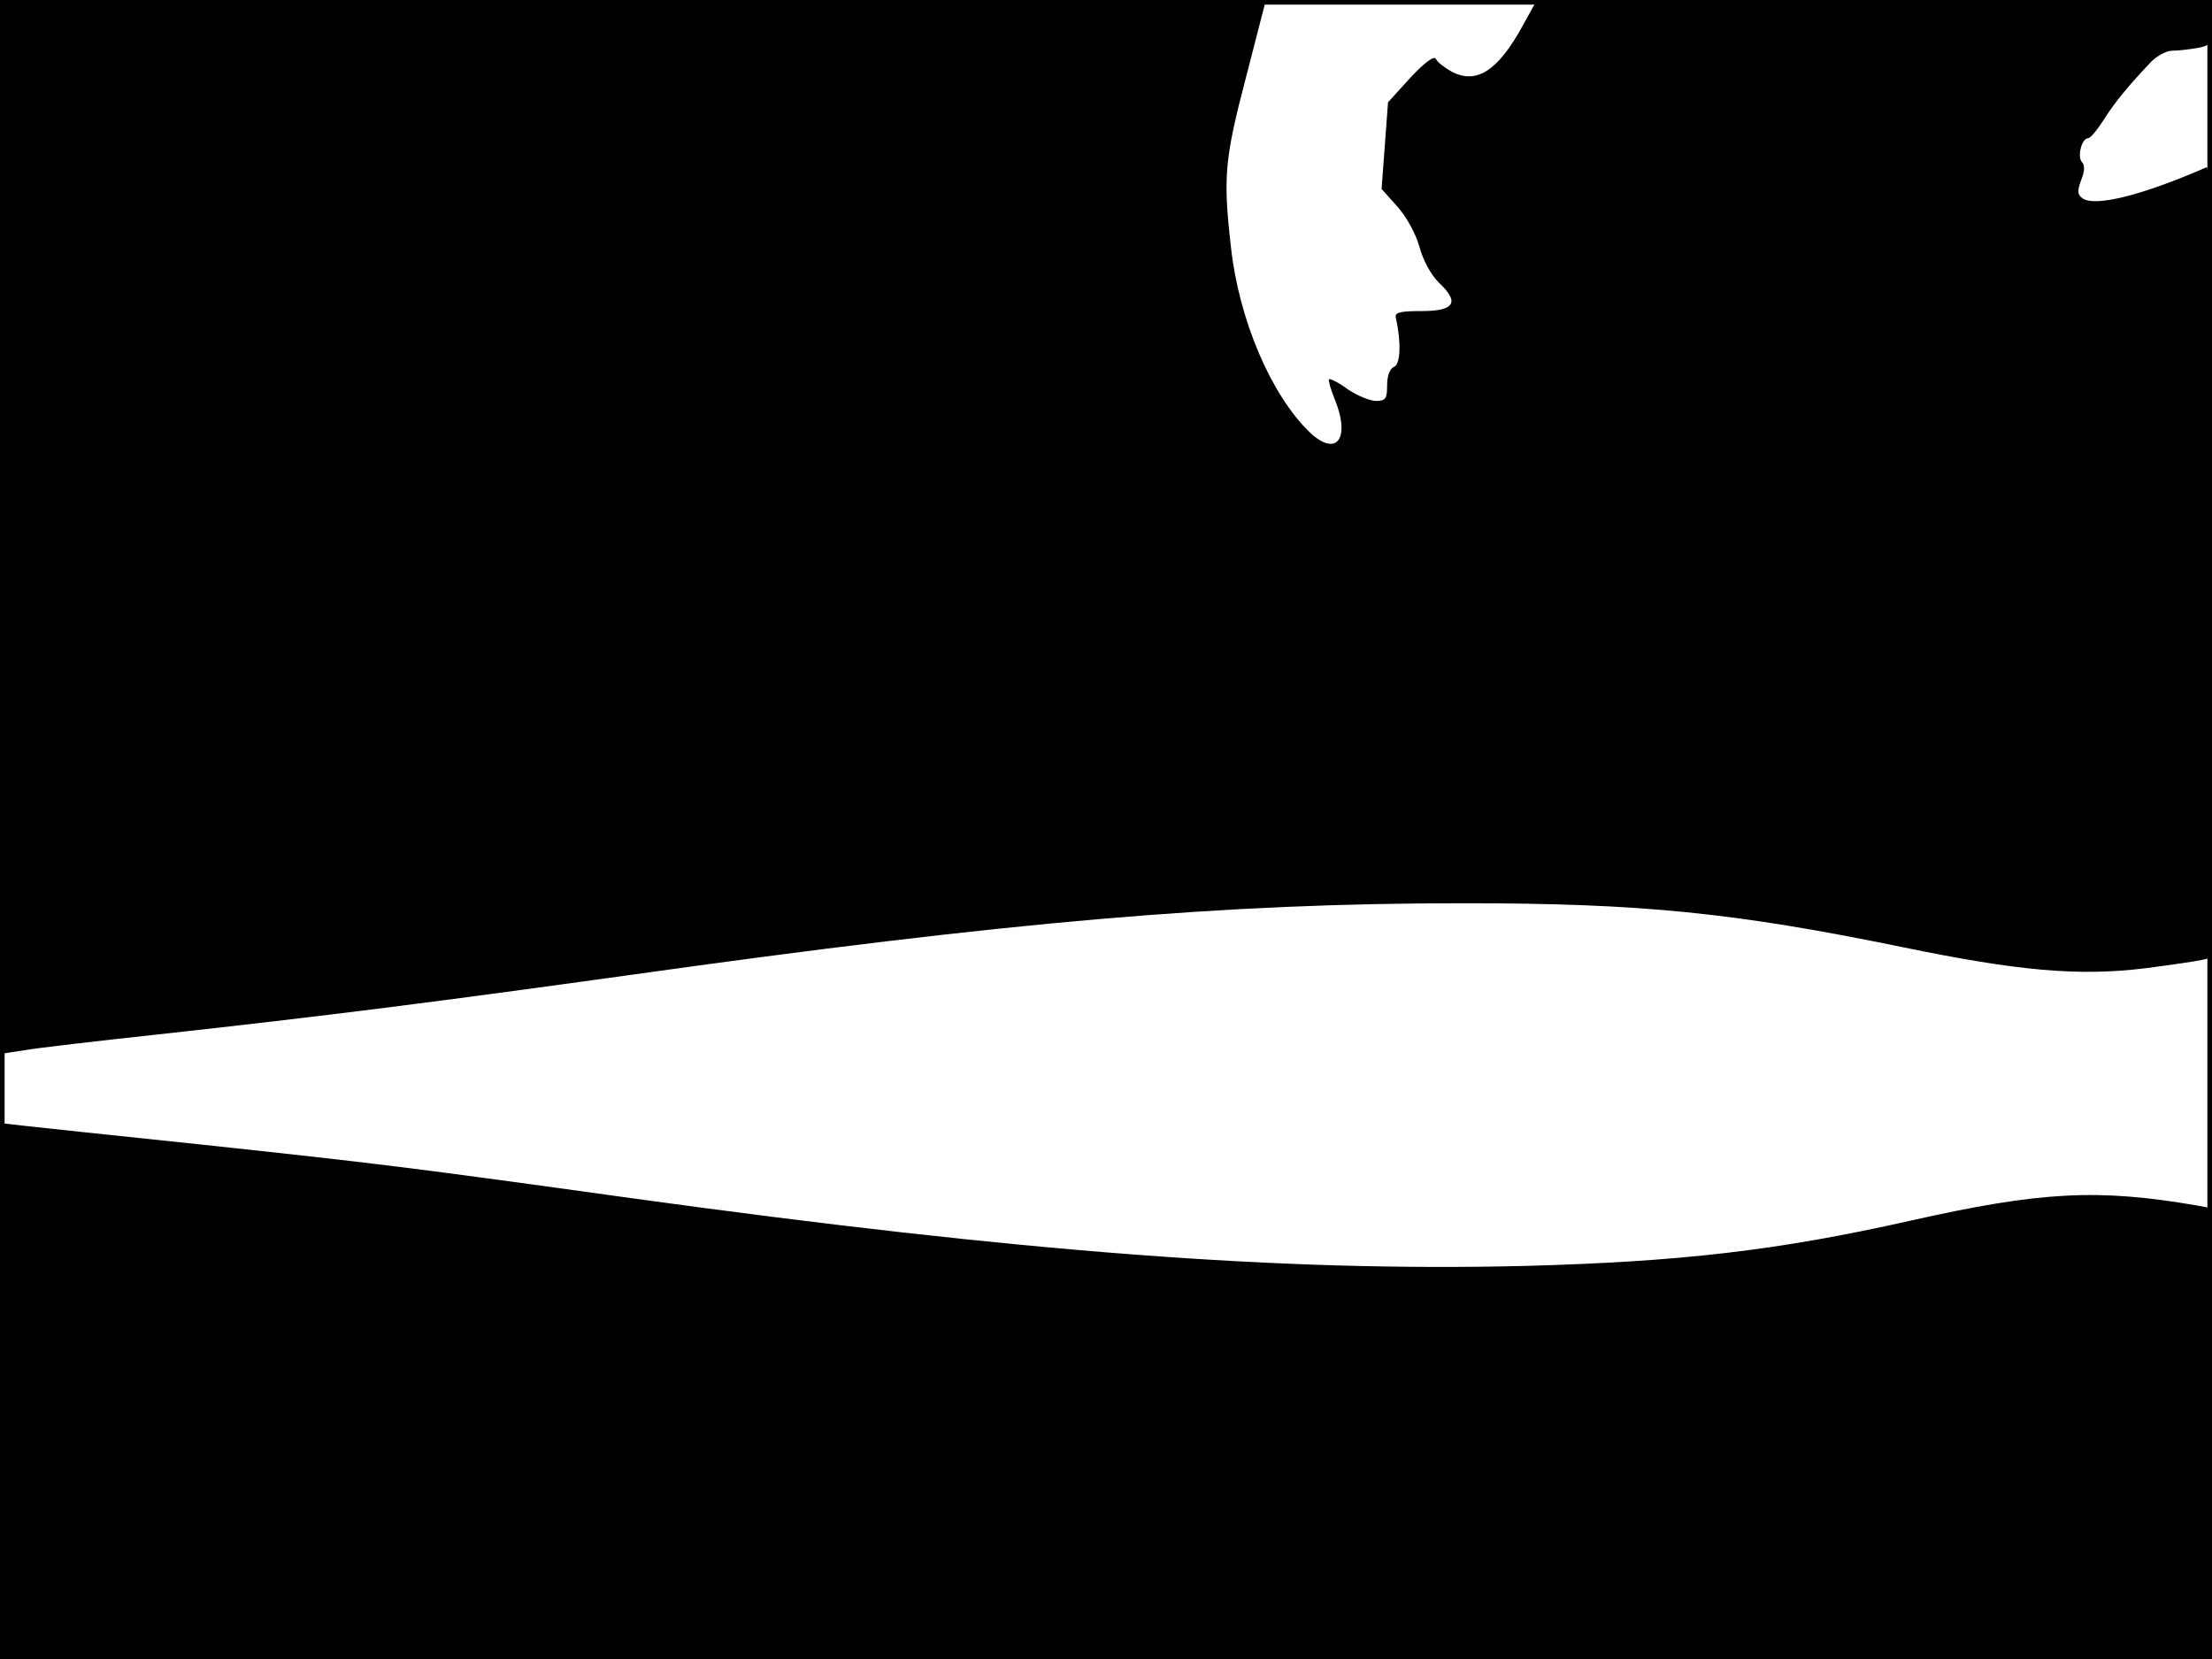 <?xml version="1.0" standalone="no"?>
<!DOCTYPE svg PUBLIC "-//W3C//DTD SVG 20010904//EN"
 "http://www.w3.org/TR/2001/REC-SVG-20010904/DTD/svg10.dtd">
<svg version="1.0" xmlns="http://www.w3.org/2000/svg"
 width="480pt" height="360pt" viewBox="0 0 480 360"
 preserveAspectRatio="xMidYMid meet">
<rect width="1" height="360" fill="#000000"/>
<rect x="479" width="1" height="360" fill="#000000"/>
<rect width="480" height="1" fill="#000000"/>
<rect y="359" width="480" height="1" fill="#000000"/>
<g transform="translate(0,360) scale(0.1,-0.1)"
fill="#000000" stroke="none">
<path d="M0 2456 l0 -1143 53 8 c28 5 158 20 287 34 373 41 607 71 1025 129
827 116 1287 156 1811 156 383 0 586 -20 951 -95 252 -52 383 -64 529 -46 54
7 109 15 122 18 l22 5 0 860 c0 684 -3 859 -12 855 -137 -60 -240 -86 -268
-68 -12 8 -13 16 -4 40 8 19 8 33 2 39 -11 11 -1 52 13 52 5 0 20 18 34 40 24
38 51 71 103 126 13 13 33 24 46 24 13 0 38 3 55 6 30 6 31 9 31 55 l0 49
-733 0 -732 0 -32 -58 c-53 -96 -99 -125 -152 -98 -16 9 -32 21 -35 28 -3 8
-23 -6 -55 -40 l-49 -54 -7 -94 -7 -94 34 -38 c20 -22 40 -59 48 -87 8 -30 25
-61 42 -78 46 -43 35 -62 -37 -62 -48 0 -59 -3 -56 -15 12 -53 10 -101 -4
-106 -9 -4 -15 -19 -15 -40 0 -29 -3 -34 -24 -34 -13 0 -40 11 -61 25 -20 15
-39 24 -41 22 -2 -2 3 -20 11 -40 37 -88 6 -131 -53 -75 -84 81 -154 245 -171
403 -17 150 -14 189 33 368 l43 167 -1374 0 -1373 0 0 -1144z"/>
<path d="M0 581 l0 -581 2400 0 2400 0 0 489 0 489 -32 6 c-215 37 -339 31
-623 -33 -289 -65 -501 -89 -835 -98 -530 -13 -1091 30 -1940 147 -489 68
-549 75 -930 116 -184 19 -359 38 -387 41 l-53 6 0 -582z"/>
</g>
</svg>
